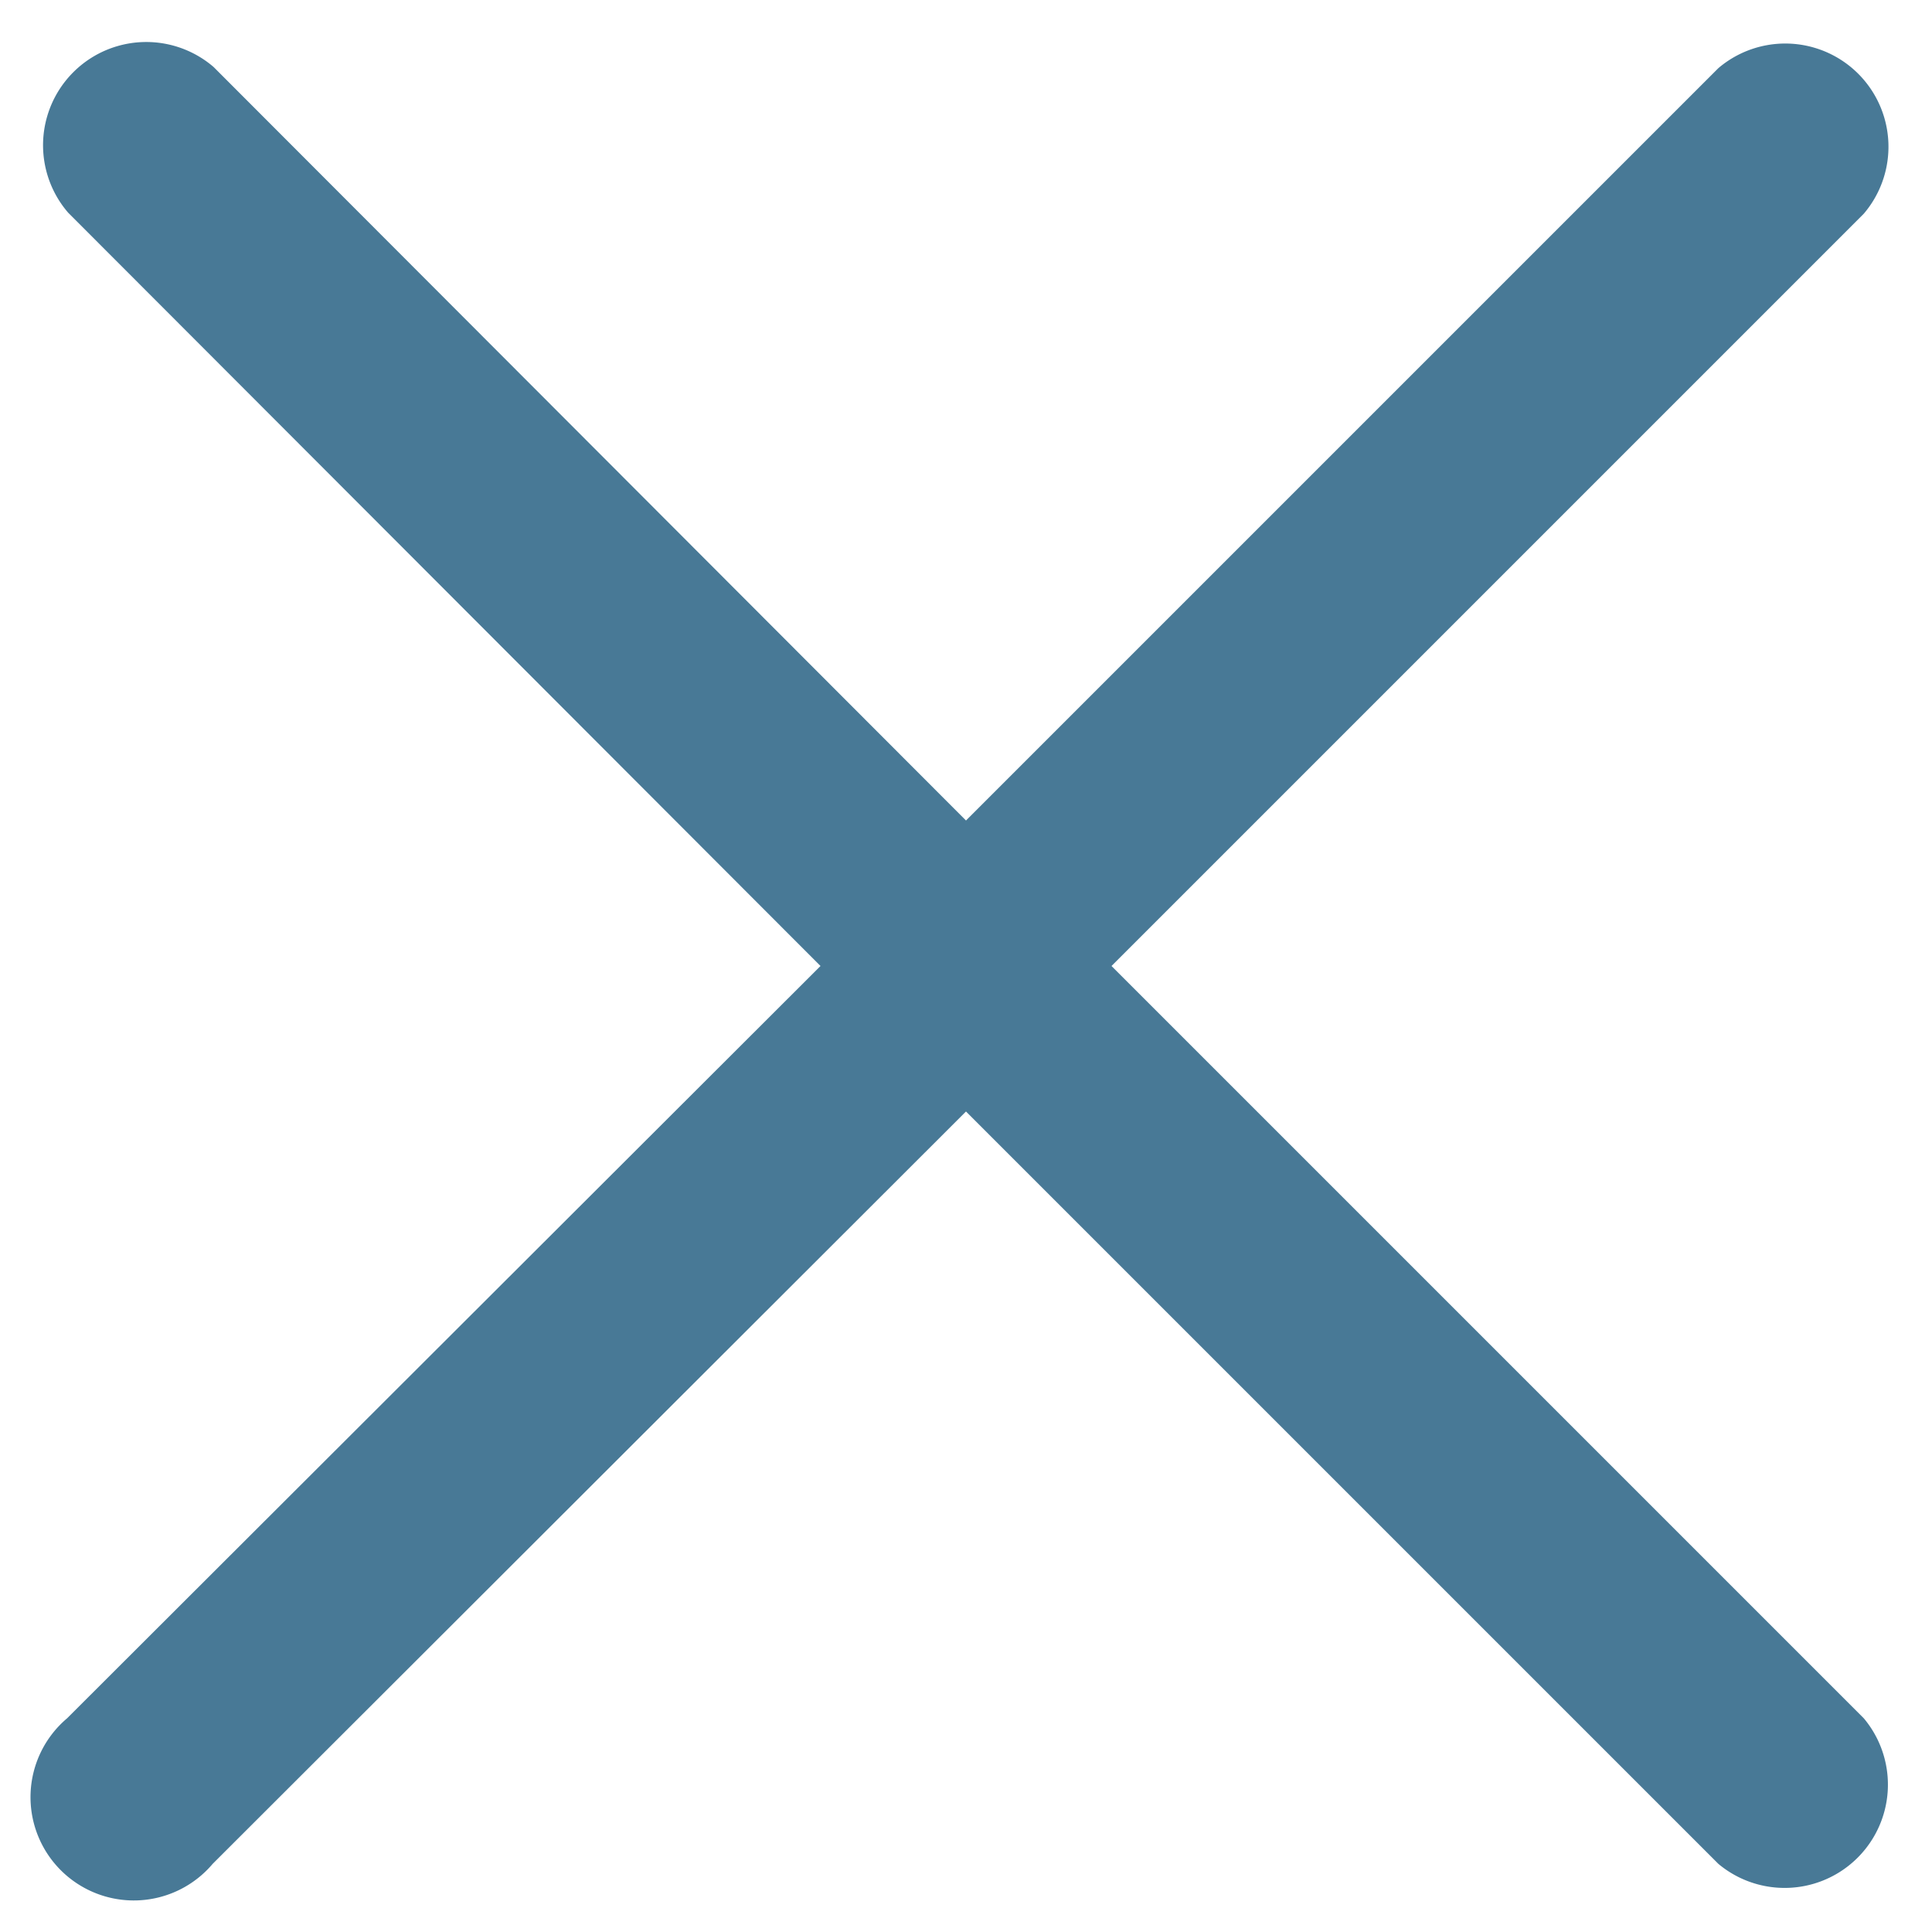 <svg width="26" height="26" fill="none" xmlns="http://www.w3.org/2000/svg"><path d="M14.958 13L25.083 2.875A1.389 1.389 0 0023.125.917L13 11.042 2.875.902a1.389 1.389 0 00-1.958 1.96L11.042 13 .902 23.125a1.39 1.39 0 101.96 1.958L13 14.958l10.125 10.125a1.39 1.39 0 001.958-1.958L14.958 13z" fill="#487996"/></svg>
